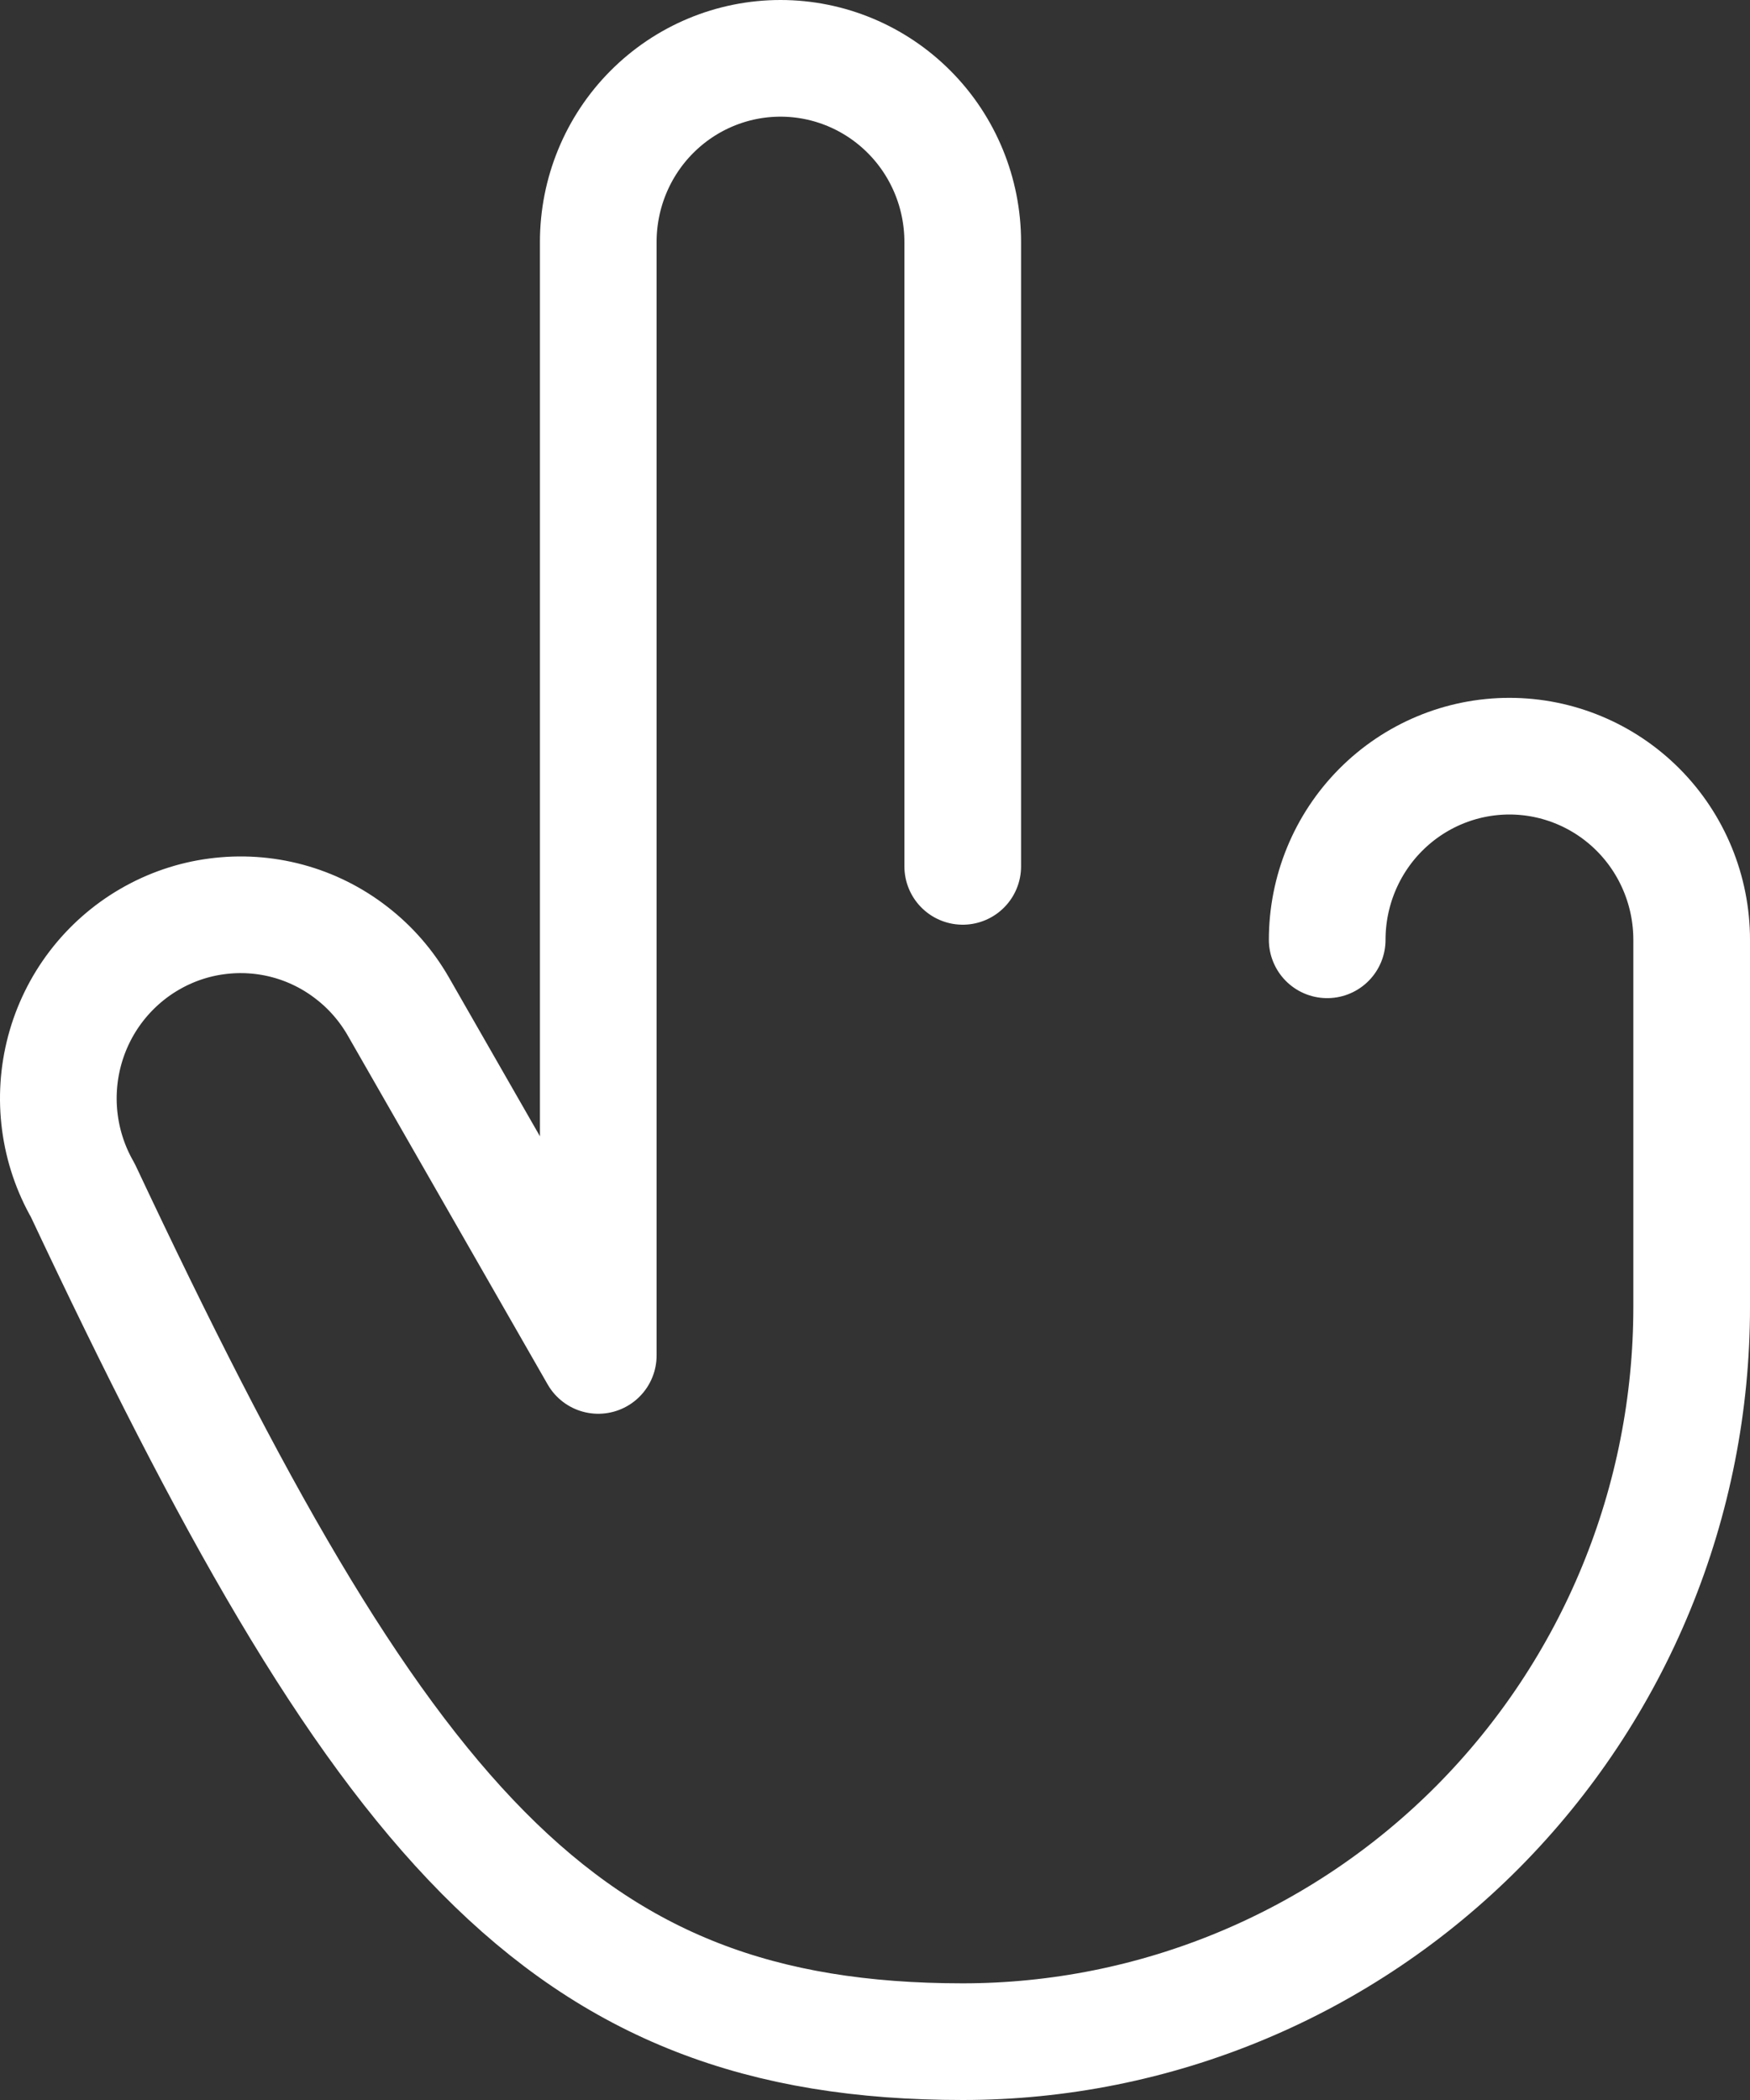 <svg width="30" height="36" viewBox="0 0 30 36" fill="none" xmlns="http://www.w3.org/2000/svg">
<rect x="0" y="0" width="30" height="36" fill="#333333" stroke="none"/>
<path d="M16.504 14.852V4.148C16.504 3.313 16.175 2.512 15.589 1.922C15.003 1.332 14.209 1 13.38 1C12.551 1 11.757 1.332 11.171 1.922C10.585 2.512 10.256 3.313 10.256 4.148V23.236L6.831 17.258C6.626 16.9 6.353 16.585 6.027 16.334C5.702 16.081 5.33 15.896 4.934 15.789C4.537 15.682 4.124 15.655 3.717 15.709C3.31 15.762 2.917 15.897 2.562 16.104C2.207 16.31 1.895 16.586 1.645 16.914C1.395 17.242 1.212 17.617 1.106 18.016C1 18.416 0.973 18.833 1.027 19.243C1.081 19.653 1.214 20.048 1.42 20.406C6.507 31.222 9.603 35 16.504 35C18.145 35 19.77 34.674 21.286 34.041C22.802 33.409 24.18 32.481 25.34 31.312C26.5 30.142 27.421 28.754 28.049 27.226C28.677 25.699 29 24.061 29 22.407V16.111C29 15.276 28.671 14.475 28.085 13.885C27.499 13.295 26.704 12.963 25.876 12.963C25.047 12.963 24.253 13.295 23.667 13.885C23.081 14.475 22.752 15.276 22.752 16.111" stroke="white" stroke-width="2" stroke-linecap="round" stroke-linejoin="round"/>
</svg>
